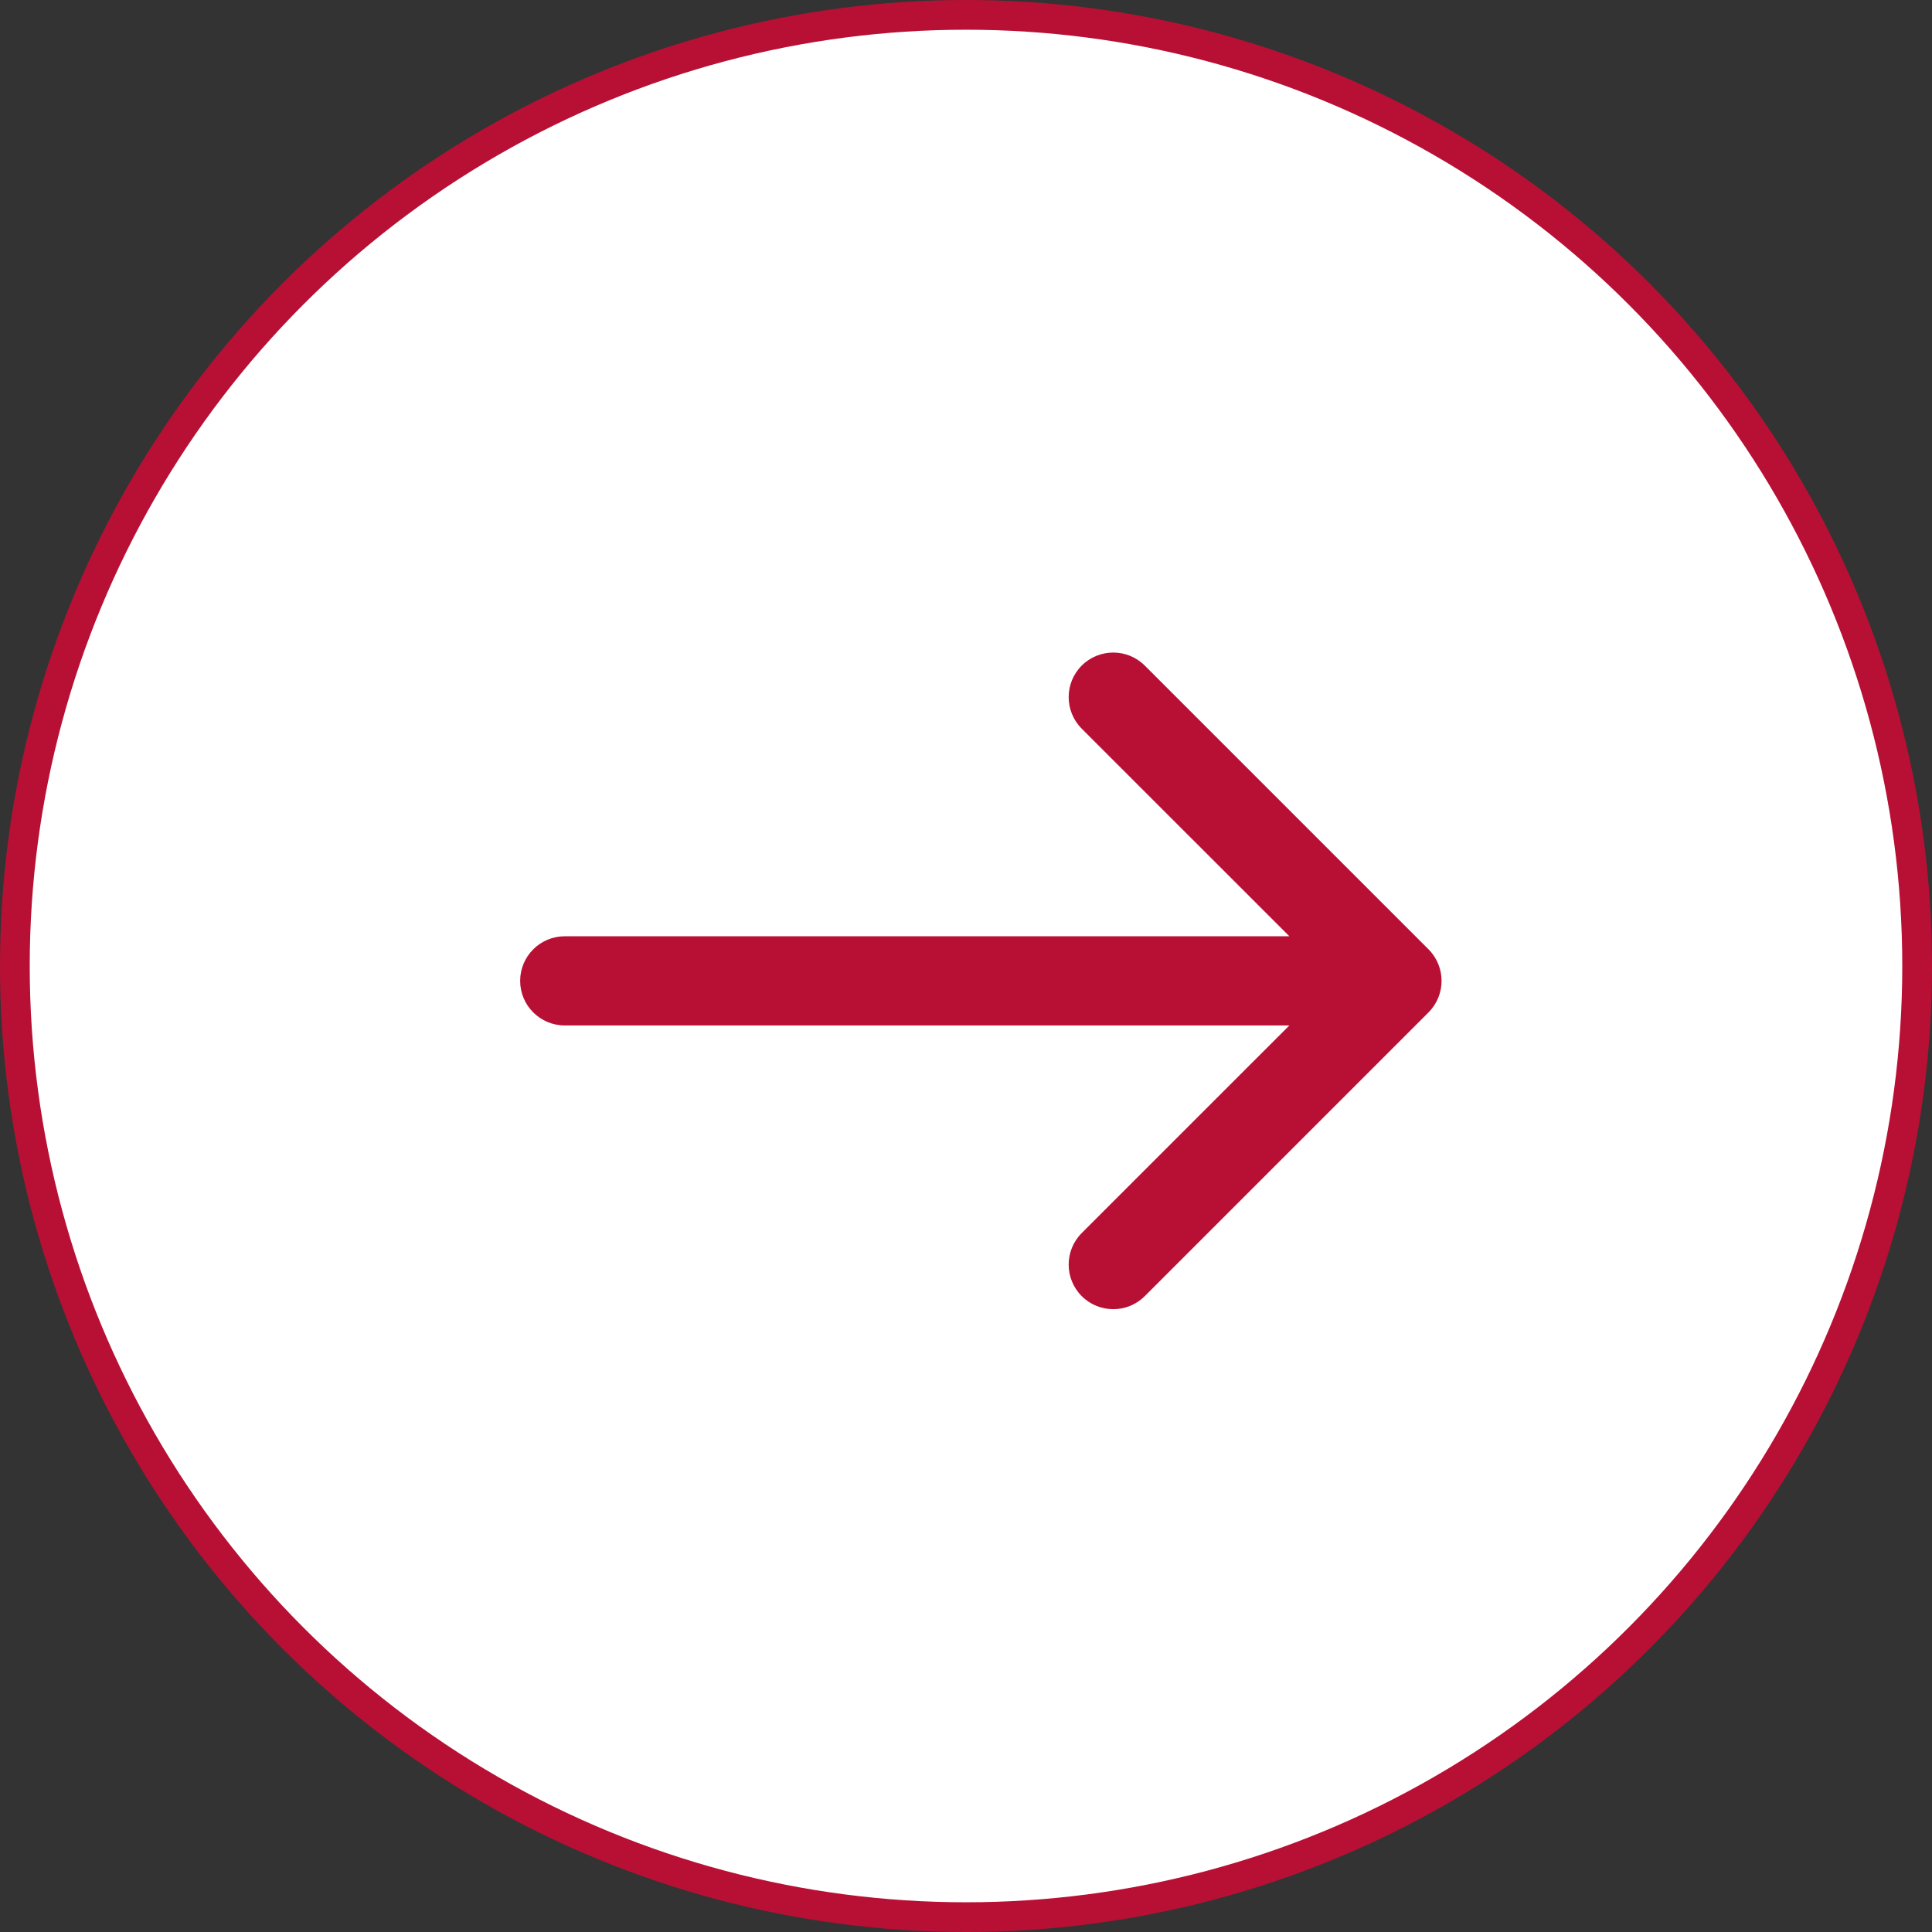 <svg width="65" height="65" viewBox="0 0 65 65" fill="none" xmlns="http://www.w3.org/2000/svg">
    <rect x="0" y="0" width="65" height="65" fill="#333333" stroke="none"/>
    <circle cx="32.5" cy="32.5" r="32" fill="white" stroke="#B81034"/>
    <path d="M19 31.5C18.172 31.5 17.5 32.172 17.5 33C17.5 33.828 18.172 34.5 19 34.5L19 31.5ZM48.061 34.061C48.646 33.475 48.646 32.525 48.061 31.939L38.515 22.393C37.929 21.808 36.979 21.808 36.393 22.393C35.808 22.979 35.808 23.929 36.393 24.515L44.879 33L36.393 41.485C35.808 42.071 35.808 43.021 36.393 43.607C36.979 44.192 37.929 44.192 38.515 43.607L48.061 34.061ZM19 34.5L47 34.5L47 31.5L19 31.5L19 34.5Z" fill="#B81034"/>
</svg>
